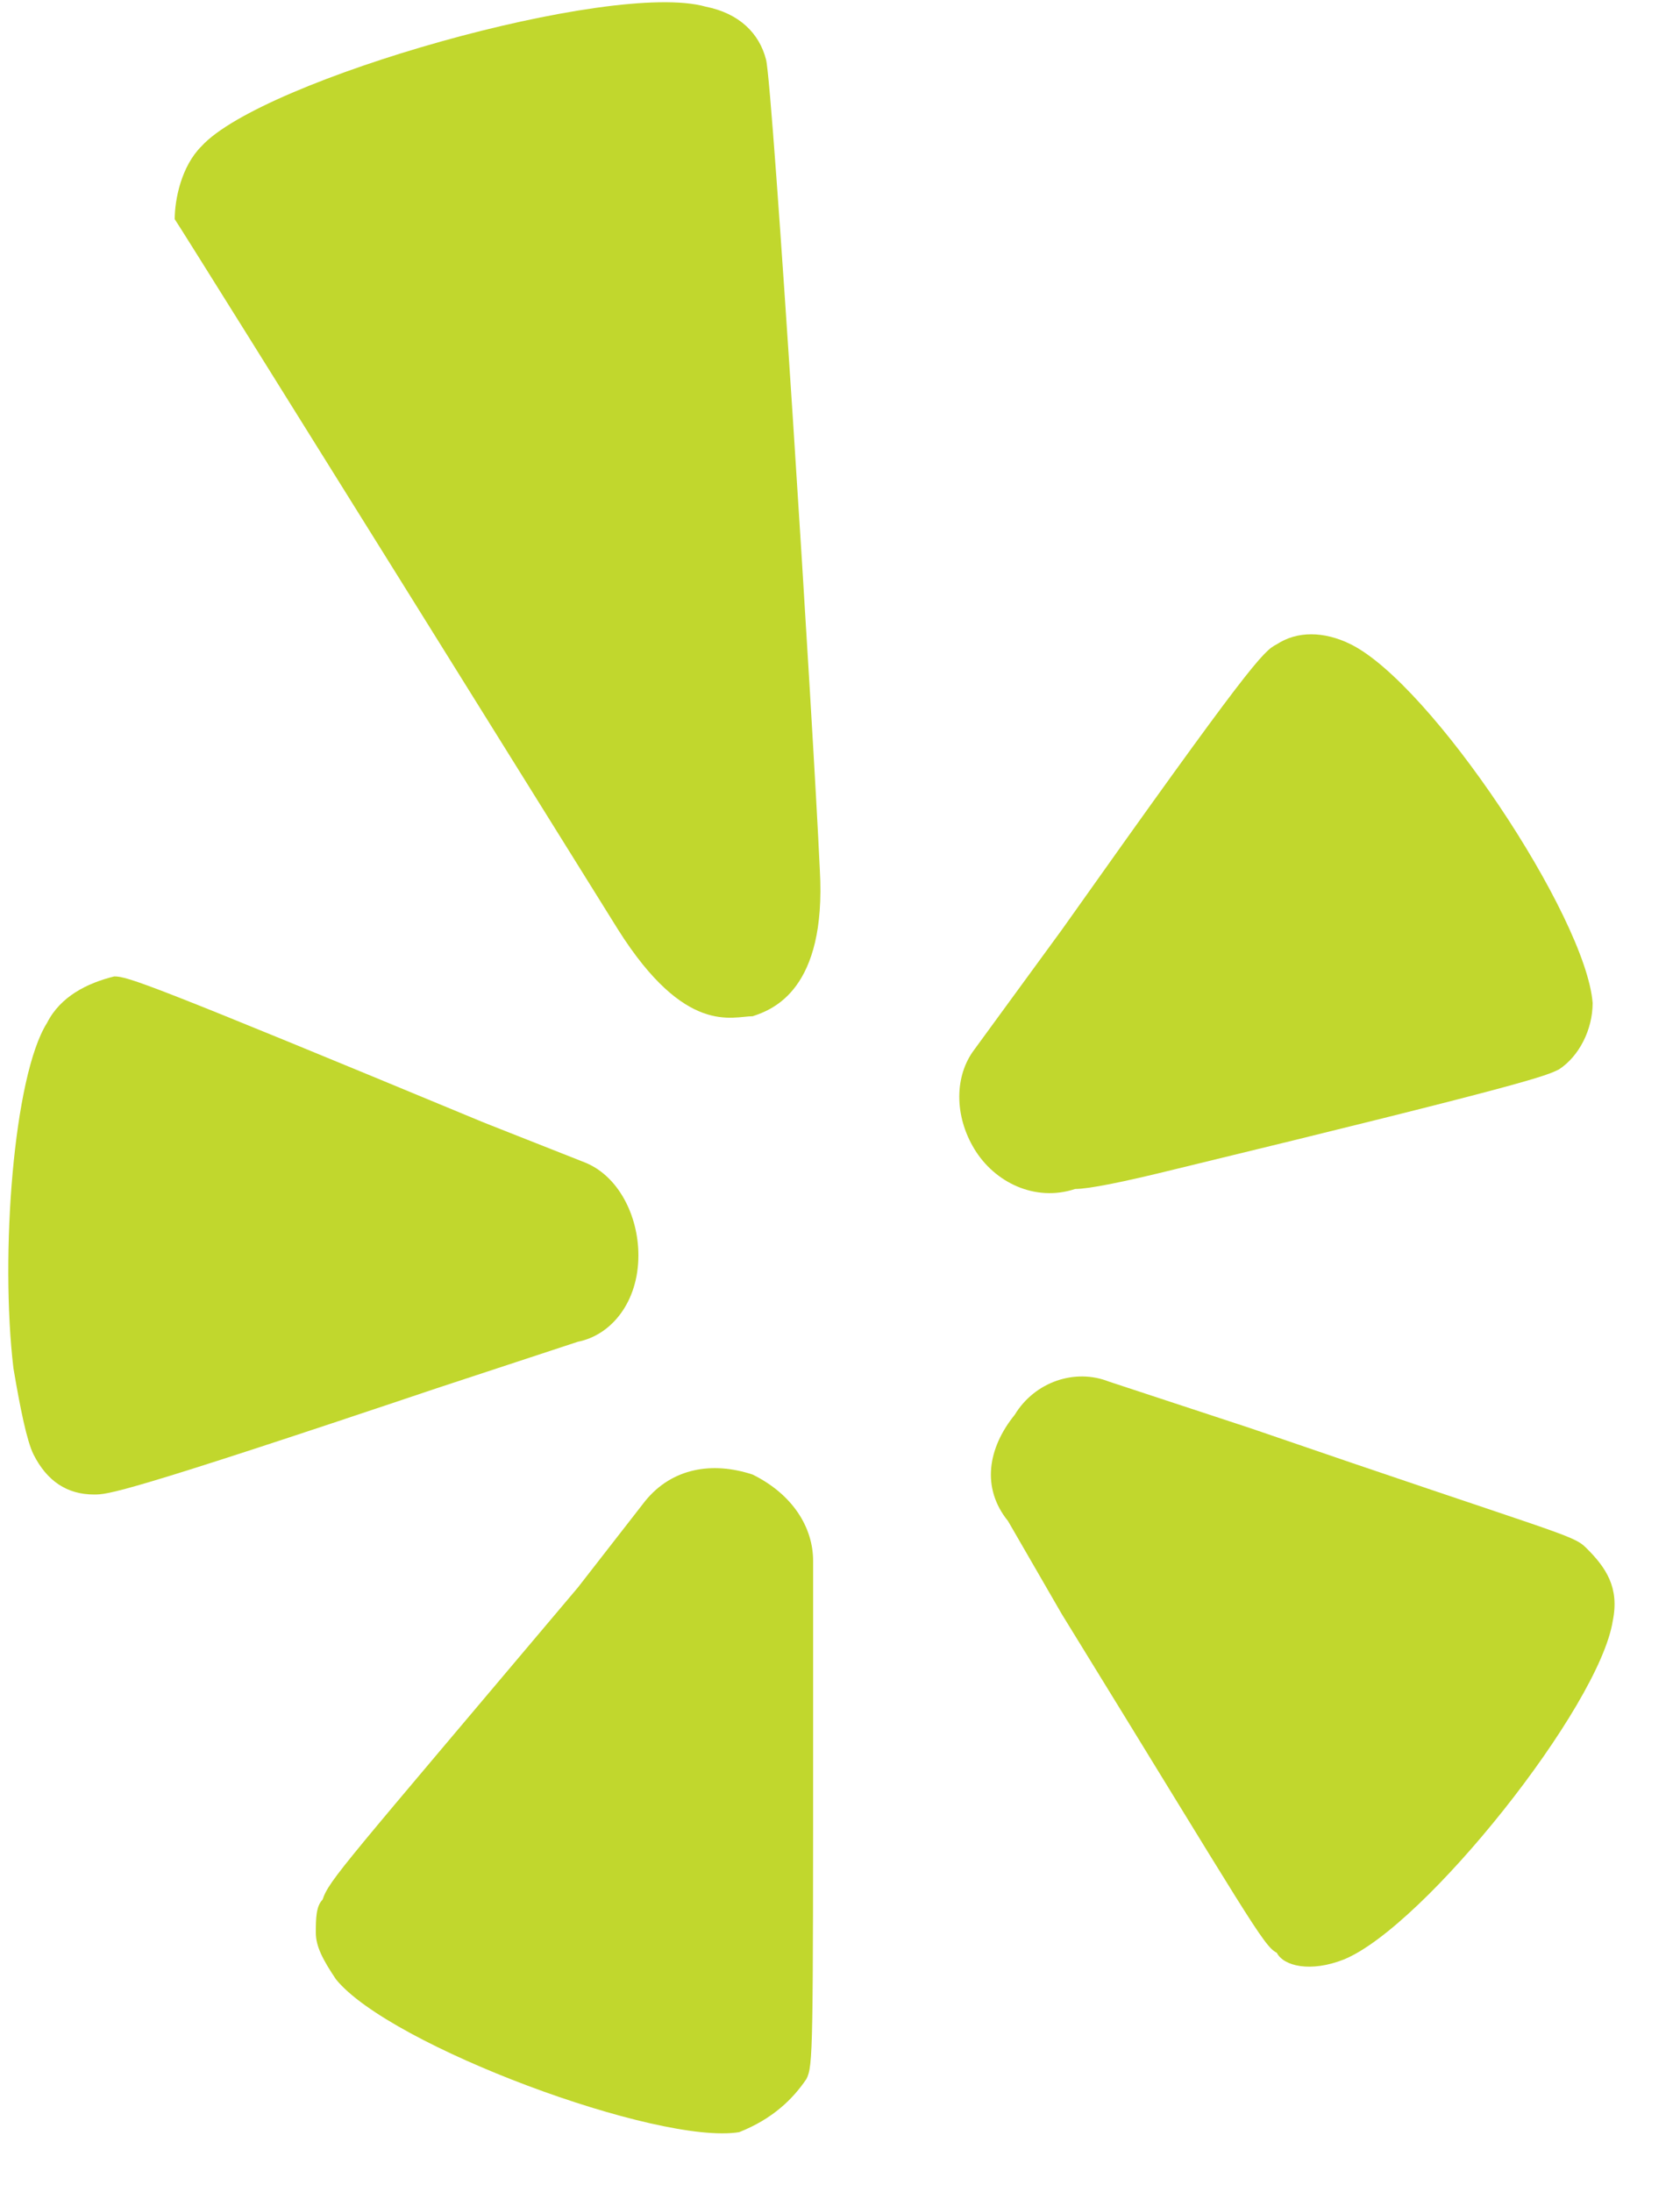 <?xml version="1.0" encoding="UTF-8"?>
<svg width="23px" height="30px" viewBox="0 0 23 30" version="1.1" xmlns="http://www.w3.org/2000/svg" xmlns:xlink="http://www.w3.org/1999/xlink">
    <title>1A1AAC28-C694-4C3C-84F2-0BEC5456EEC5</title>
    <g id="Page-1" stroke="none" stroke-width="1" fill="none" fill-rule="evenodd">
        <g id="hops-and-vines-homepage" transform="translate(-1353, -106)" fill="#c1d72d" fill-rule="nonzero">
            <g id="icon/yelp-logo-icon" transform="translate(1353, 106)">
                <path d="M0.644,14 C0.184,14.727 4.16333634e-17,17.182 0.184,18.727 C0.276,19.273 0.368,19.727 0.46,19.909 C0.644,20.273 0.92,20.455 1.288,20.455 C1.472,20.455 1.656,20.455 5.98,19 C5.98,19 7.912,18.364 7.912,18.364 C8.372,18.273 8.74,17.818 8.74,17.182 C8.74,16.636 8.464,16.091 8.004,15.909 C8.004,15.909 6.624,15.364 6.624,15.364 C2.024,13.455 1.748,13.364 1.564,13.364 C1.196,13.455 0.828,13.636 0.644,14 Z" id="Path"></path>
                <path d="M11.04,28.455 C11.132,28.273 11.132,28.091 11.132,23.455 C11.132,23.455 11.132,21.455 11.132,21.364 C11.132,20.909 10.856,20.455 10.304,20.182 C9.752,20 9.2,20.091 8.832,20.545 C8.832,20.545 7.912,21.727 7.912,21.727 C4.692,25.545 4.508,25.727 4.416,26 C4.324,26.091 4.324,26.273 4.324,26.455 C4.324,26.636 4.416,26.818 4.6,27.091 C5.336,28 9.016,29.364 10.12,29.182 C10.58,29 10.856,28.727 11.04,28.455 Z" id="Path"></path>
                <path d="M18.4,26.818 C19.504,26.364 21.896,23.364 22.08,22.182 C22.172,21.727 21.988,21.455 21.712,21.182 C21.528,21 21.344,21 17.112,19.545 C17.112,19.545 15.18,18.909 15.18,18.909 C14.72,18.727 14.168,18.909 13.892,19.364 C13.524,19.818 13.432,20.364 13.8,20.818 L14.536,22.091 C17.112,26.273 17.296,26.636 17.48,26.727 C17.572,26.909 17.94,27 18.4,26.818 L18.4,26.818 Z" id="Path"></path>
                <path d="M16.1,16 C20.976,14.818 21.16,14.727 21.344,14.636 C21.62,14.455 21.804,14.091 21.804,13.727 C21.804,13.727 21.804,13.727 21.804,13.727 C21.712,12.545 19.596,9.364 18.492,8.818 C18.124,8.636 17.756,8.636 17.48,8.818 C17.296,8.909 17.112,9.091 14.536,12.727 C14.536,12.727 13.34,14.364 13.34,14.364 C13.064,14.727 13.064,15.273 13.34,15.727 C13.616,16.182 14.168,16.455 14.72,16.273 C14.72,16.273 14.72,16.273 14.72,16.273 C14.904,16.273 15.364,16.182 16.1,16 Z" id="Path"></path>
                <path d="M11.224,11.909 L11.224,11.909 C11.132,9.909 10.58,1.182 10.488,0.818 C10.396,0.455 10.12,0.182 9.66,0.091 C8.372,-0.273 3.588,1.091 2.76,2 C2.484,2.273 2.392,2.727 2.392,3 C2.576,3.273 8.464,12.727 8.464,12.727 C9.384,14.182 10.028,13.909 10.304,13.909 C10.58,13.818 11.316,13.545 11.224,11.909 Z" id="Path"></path>
            </g>
        </g>
    </g>
</svg>